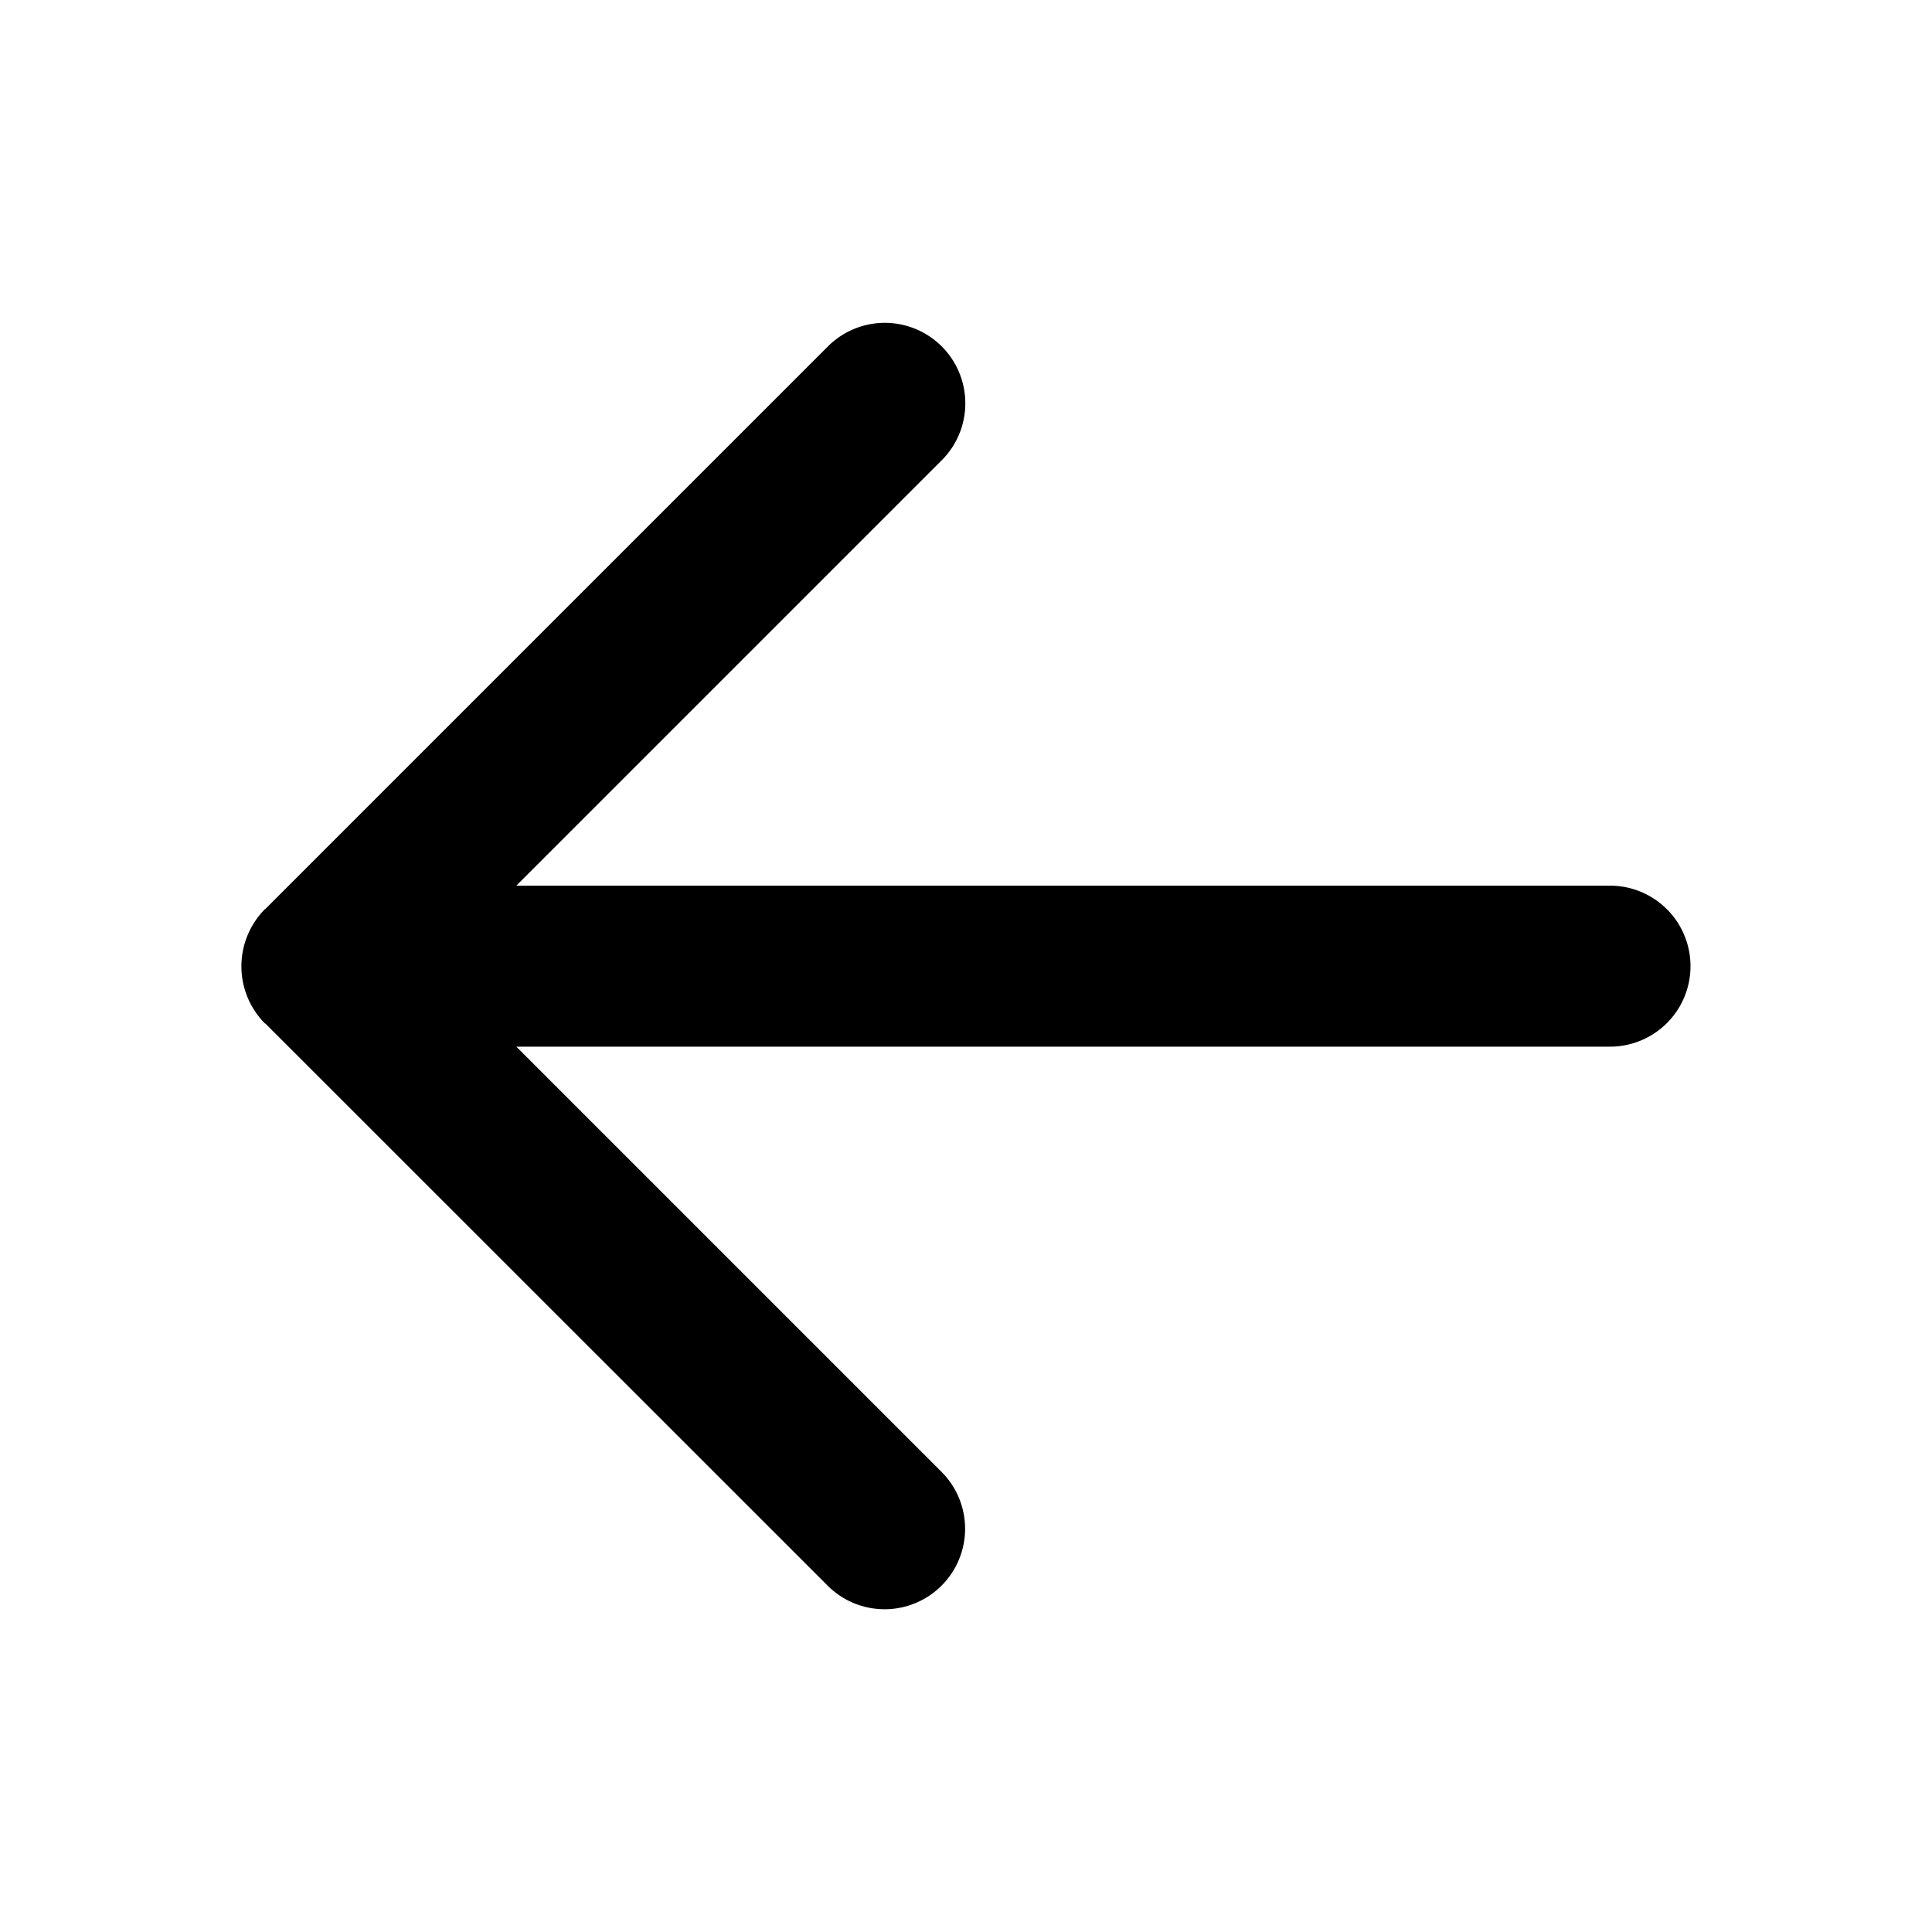 <svg id="92f62223-7028-42b1-847b-7bf2d33253c2" data-name="Layer 2" xmlns="http://www.w3.org/2000/svg" viewBox="0 0 600 600"><defs><style>.\33 3895a0d-ade6-44f6-811f-9cee3503b96c{fill-rule:evenodd;}</style></defs><title>standard_</title><path class="33895a0d-ade6-44f6-811f-9cee3503b96c" d="M257.42,107.28l-175,175-.18.1a25.22,25.22,0,0,0,0,35.43.51.51,0,0,1,.21.1L257.35,492.75A25,25,0,0,0,292.7,457.4L160.35,325.05H500a25,25,0,1,0,0-50H160.35L292.77,142.63a25,25,0,0,0-35.35-35.35Z"/></svg>
